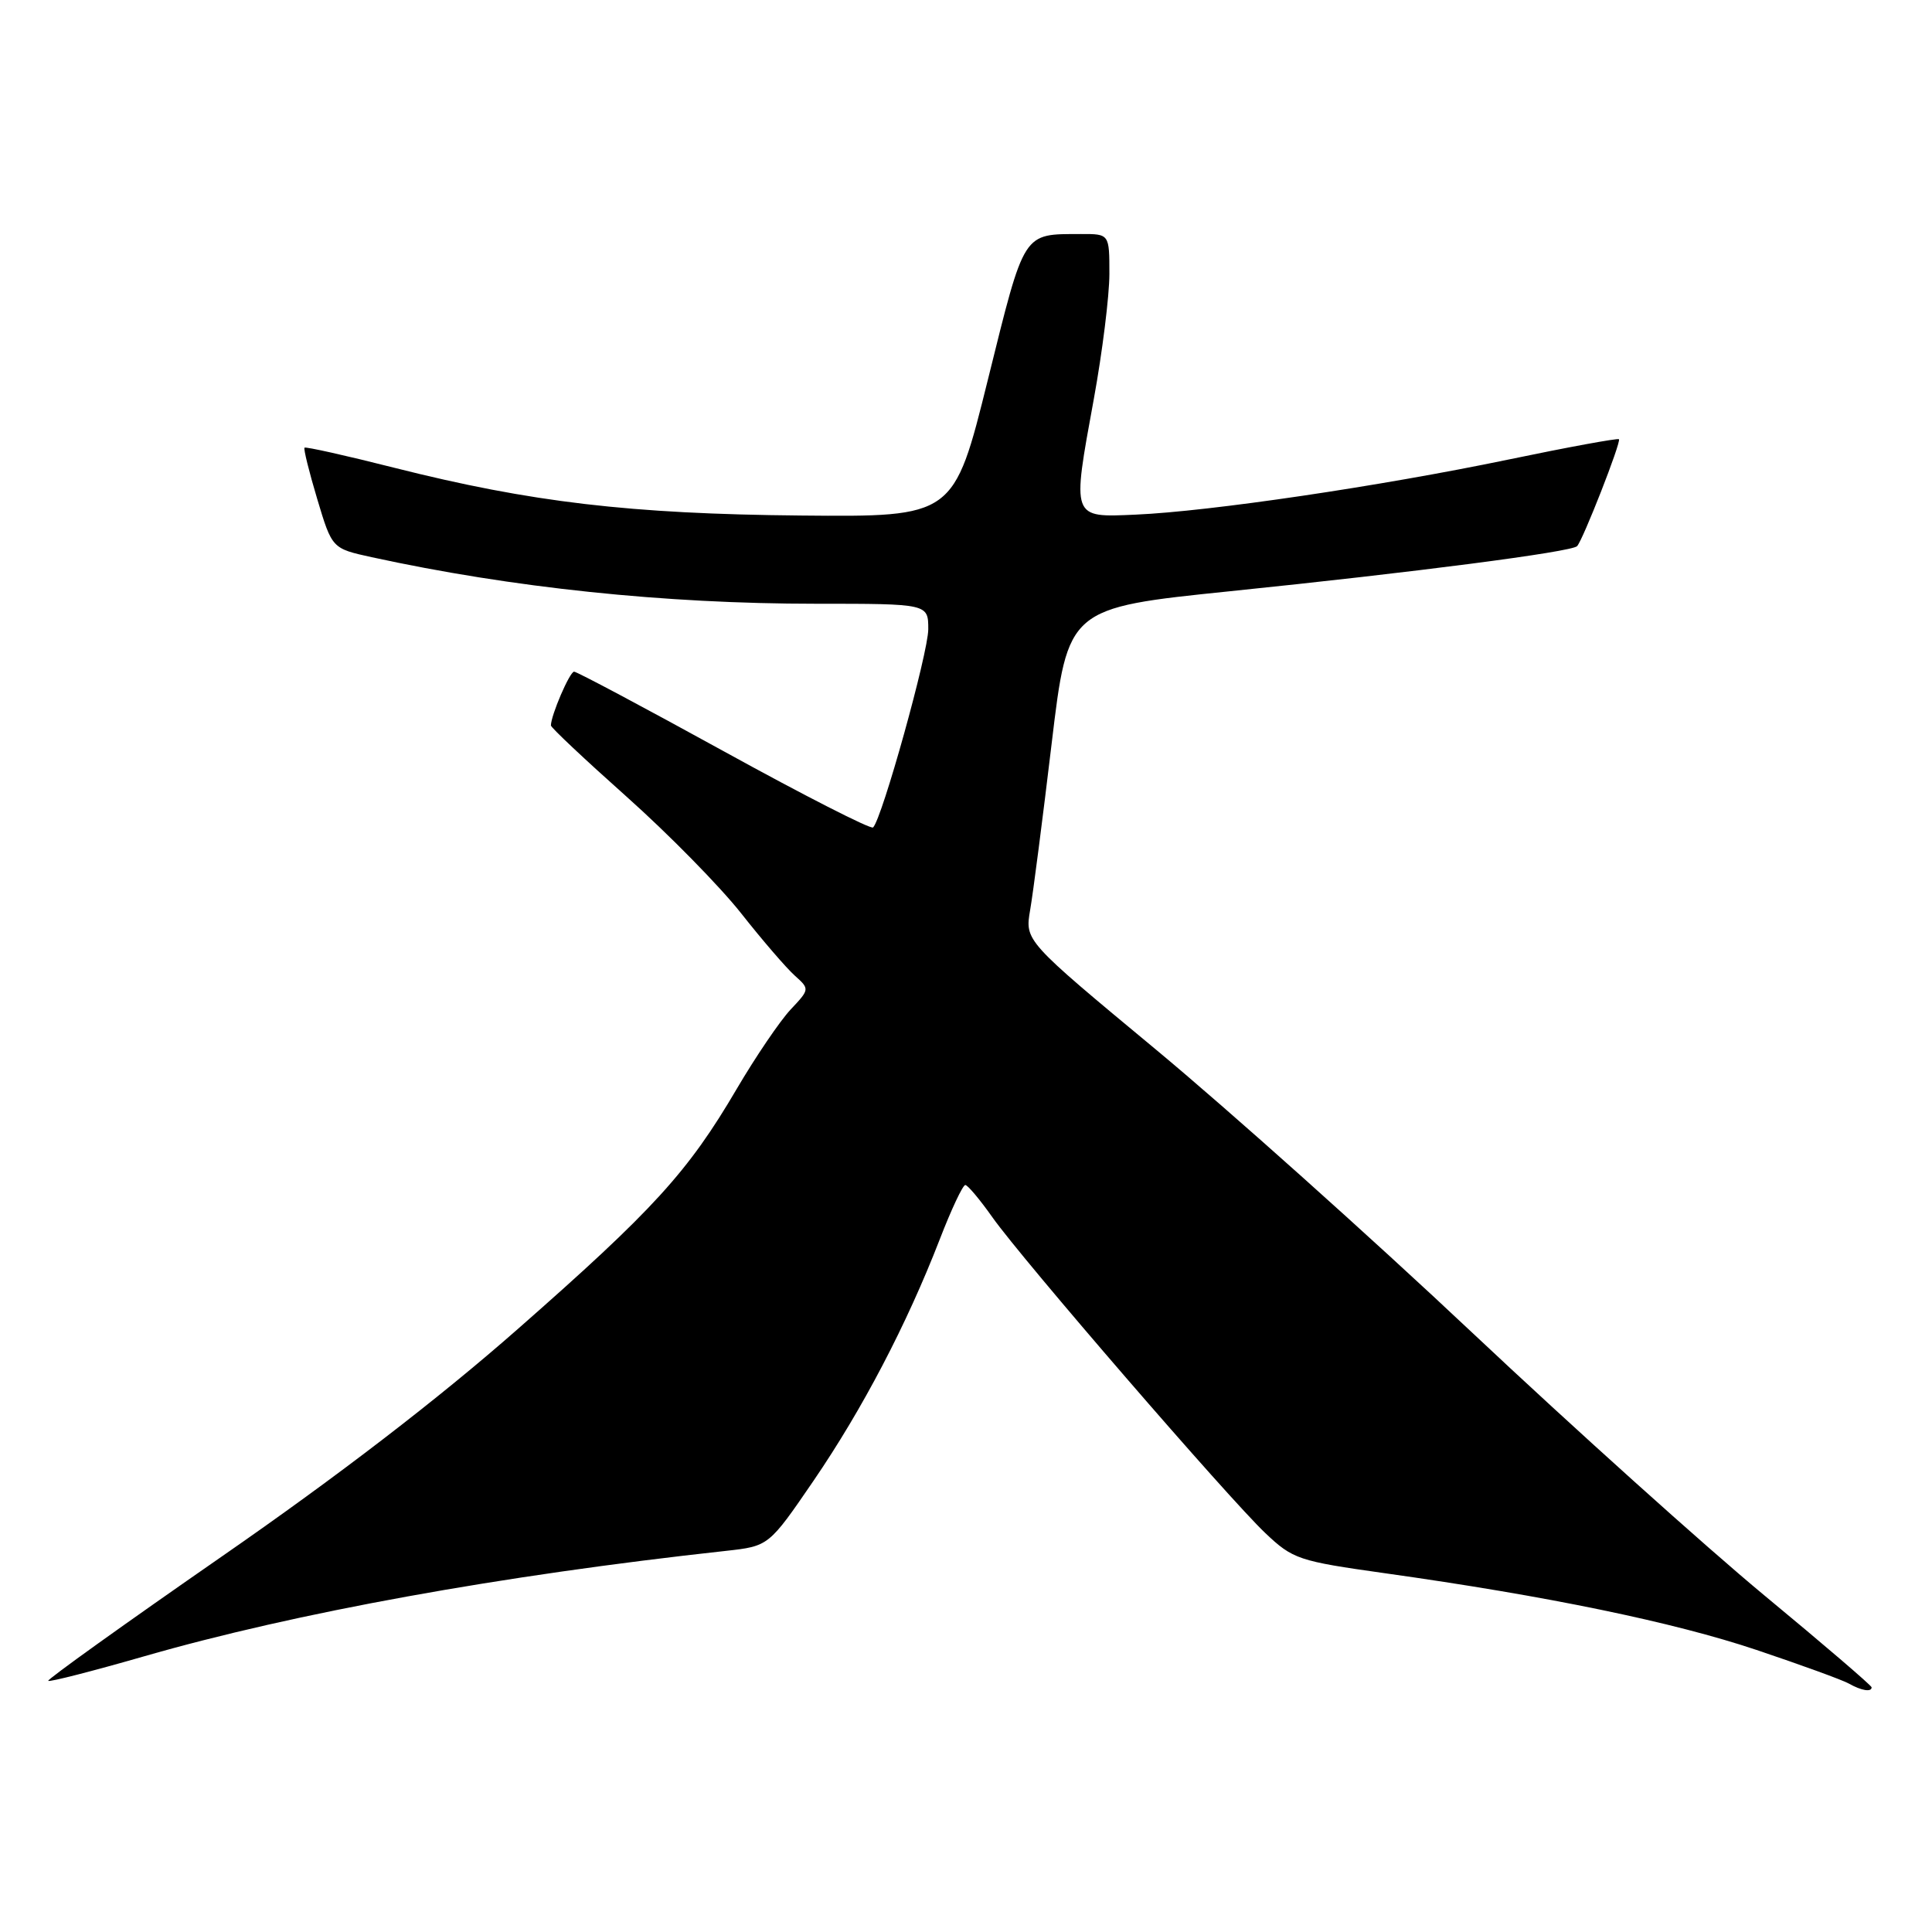 <?xml version="1.0" encoding="UTF-8" standalone="no"?>
<!DOCTYPE svg PUBLIC "-//W3C//DTD SVG 1.1//EN" "http://www.w3.org/Graphics/SVG/1.1/DTD/svg11.dtd" >
<svg xmlns="http://www.w3.org/2000/svg" xmlns:xlink="http://www.w3.org/1999/xlink" version="1.1" viewBox="0 0 256 256">
 <g >
 <path fill="currentColor"
d=" M 248.00 223.58 C 248.00 223.35 241.61 217.87 233.80 211.41 C 225.99 204.94 208.55 189.26 195.05 176.56 C 181.55 163.85 162.69 146.98 153.15 139.06 C 135.80 124.66 135.80 124.66 136.50 120.58 C 136.89 118.34 138.17 108.41 139.35 98.52 C 141.50 80.55 141.50 80.55 163.00 78.34 C 187.37 75.84 208.20 73.14 208.97 72.37 C 209.73 71.60 214.84 58.55 214.52 58.20 C 214.36 58.04 207.76 59.25 199.84 60.90 C 182.86 64.43 160.34 67.76 150.50 68.19 C 141.93 68.57 142.02 68.81 144.94 52.85 C 146.07 46.65 147.00 39.19 147.00 36.29 C 147.00 31.00 147.00 31.00 143.25 31.01 C 135.45 31.04 135.83 30.44 130.90 50.31 C 126.39 68.50 126.39 68.50 106.09 68.31 C 83.53 68.10 70.38 66.56 52.24 61.98 C 45.85 60.36 40.50 59.17 40.35 59.32 C 40.20 59.47 40.96 62.54 42.04 66.14 C 44.00 72.68 44.00 72.68 49.25 73.83 C 67.83 77.88 88.05 80.00 108.11 80.00 C 123.00 80.00 123.00 80.00 123.00 83.38 C 123.00 86.48 116.89 108.45 115.69 109.64 C 115.41 109.93 106.53 105.40 95.96 99.58 C 85.38 93.76 76.44 89.00 76.07 89.00 C 75.49 89.00 73.00 94.79 73.00 96.13 C 73.00 96.41 77.51 100.65 83.02 105.56 C 88.54 110.48 95.36 117.42 98.19 121.00 C 101.01 124.58 104.22 128.30 105.32 129.28 C 107.30 131.06 107.29 131.08 104.75 133.78 C 103.35 135.28 100.14 140.00 97.63 144.27 C 91.16 155.30 86.62 160.28 68.59 176.12 C 58.08 185.36 44.78 195.58 29.38 206.25 C 16.56 215.14 6.22 222.55 6.39 222.72 C 6.56 222.90 12.28 221.43 19.10 219.47 C 39.17 213.69 66.30 208.77 96.18 205.50 C 101.87 204.87 101.87 204.87 107.81 196.19 C 114.29 186.70 120.14 175.52 124.51 164.25 C 126.05 160.26 127.58 157.01 127.91 157.02 C 128.23 157.03 129.84 158.95 131.48 161.27 C 135.44 166.89 162.78 198.52 167.66 203.14 C 171.32 206.61 172.06 206.85 183.50 208.46 C 205.03 211.48 221.75 214.94 232.73 218.62 C 238.65 220.61 244.18 222.62 245.00 223.09 C 246.64 224.02 248.00 224.24 248.00 223.58 Z "/>
</g>
</svg>
